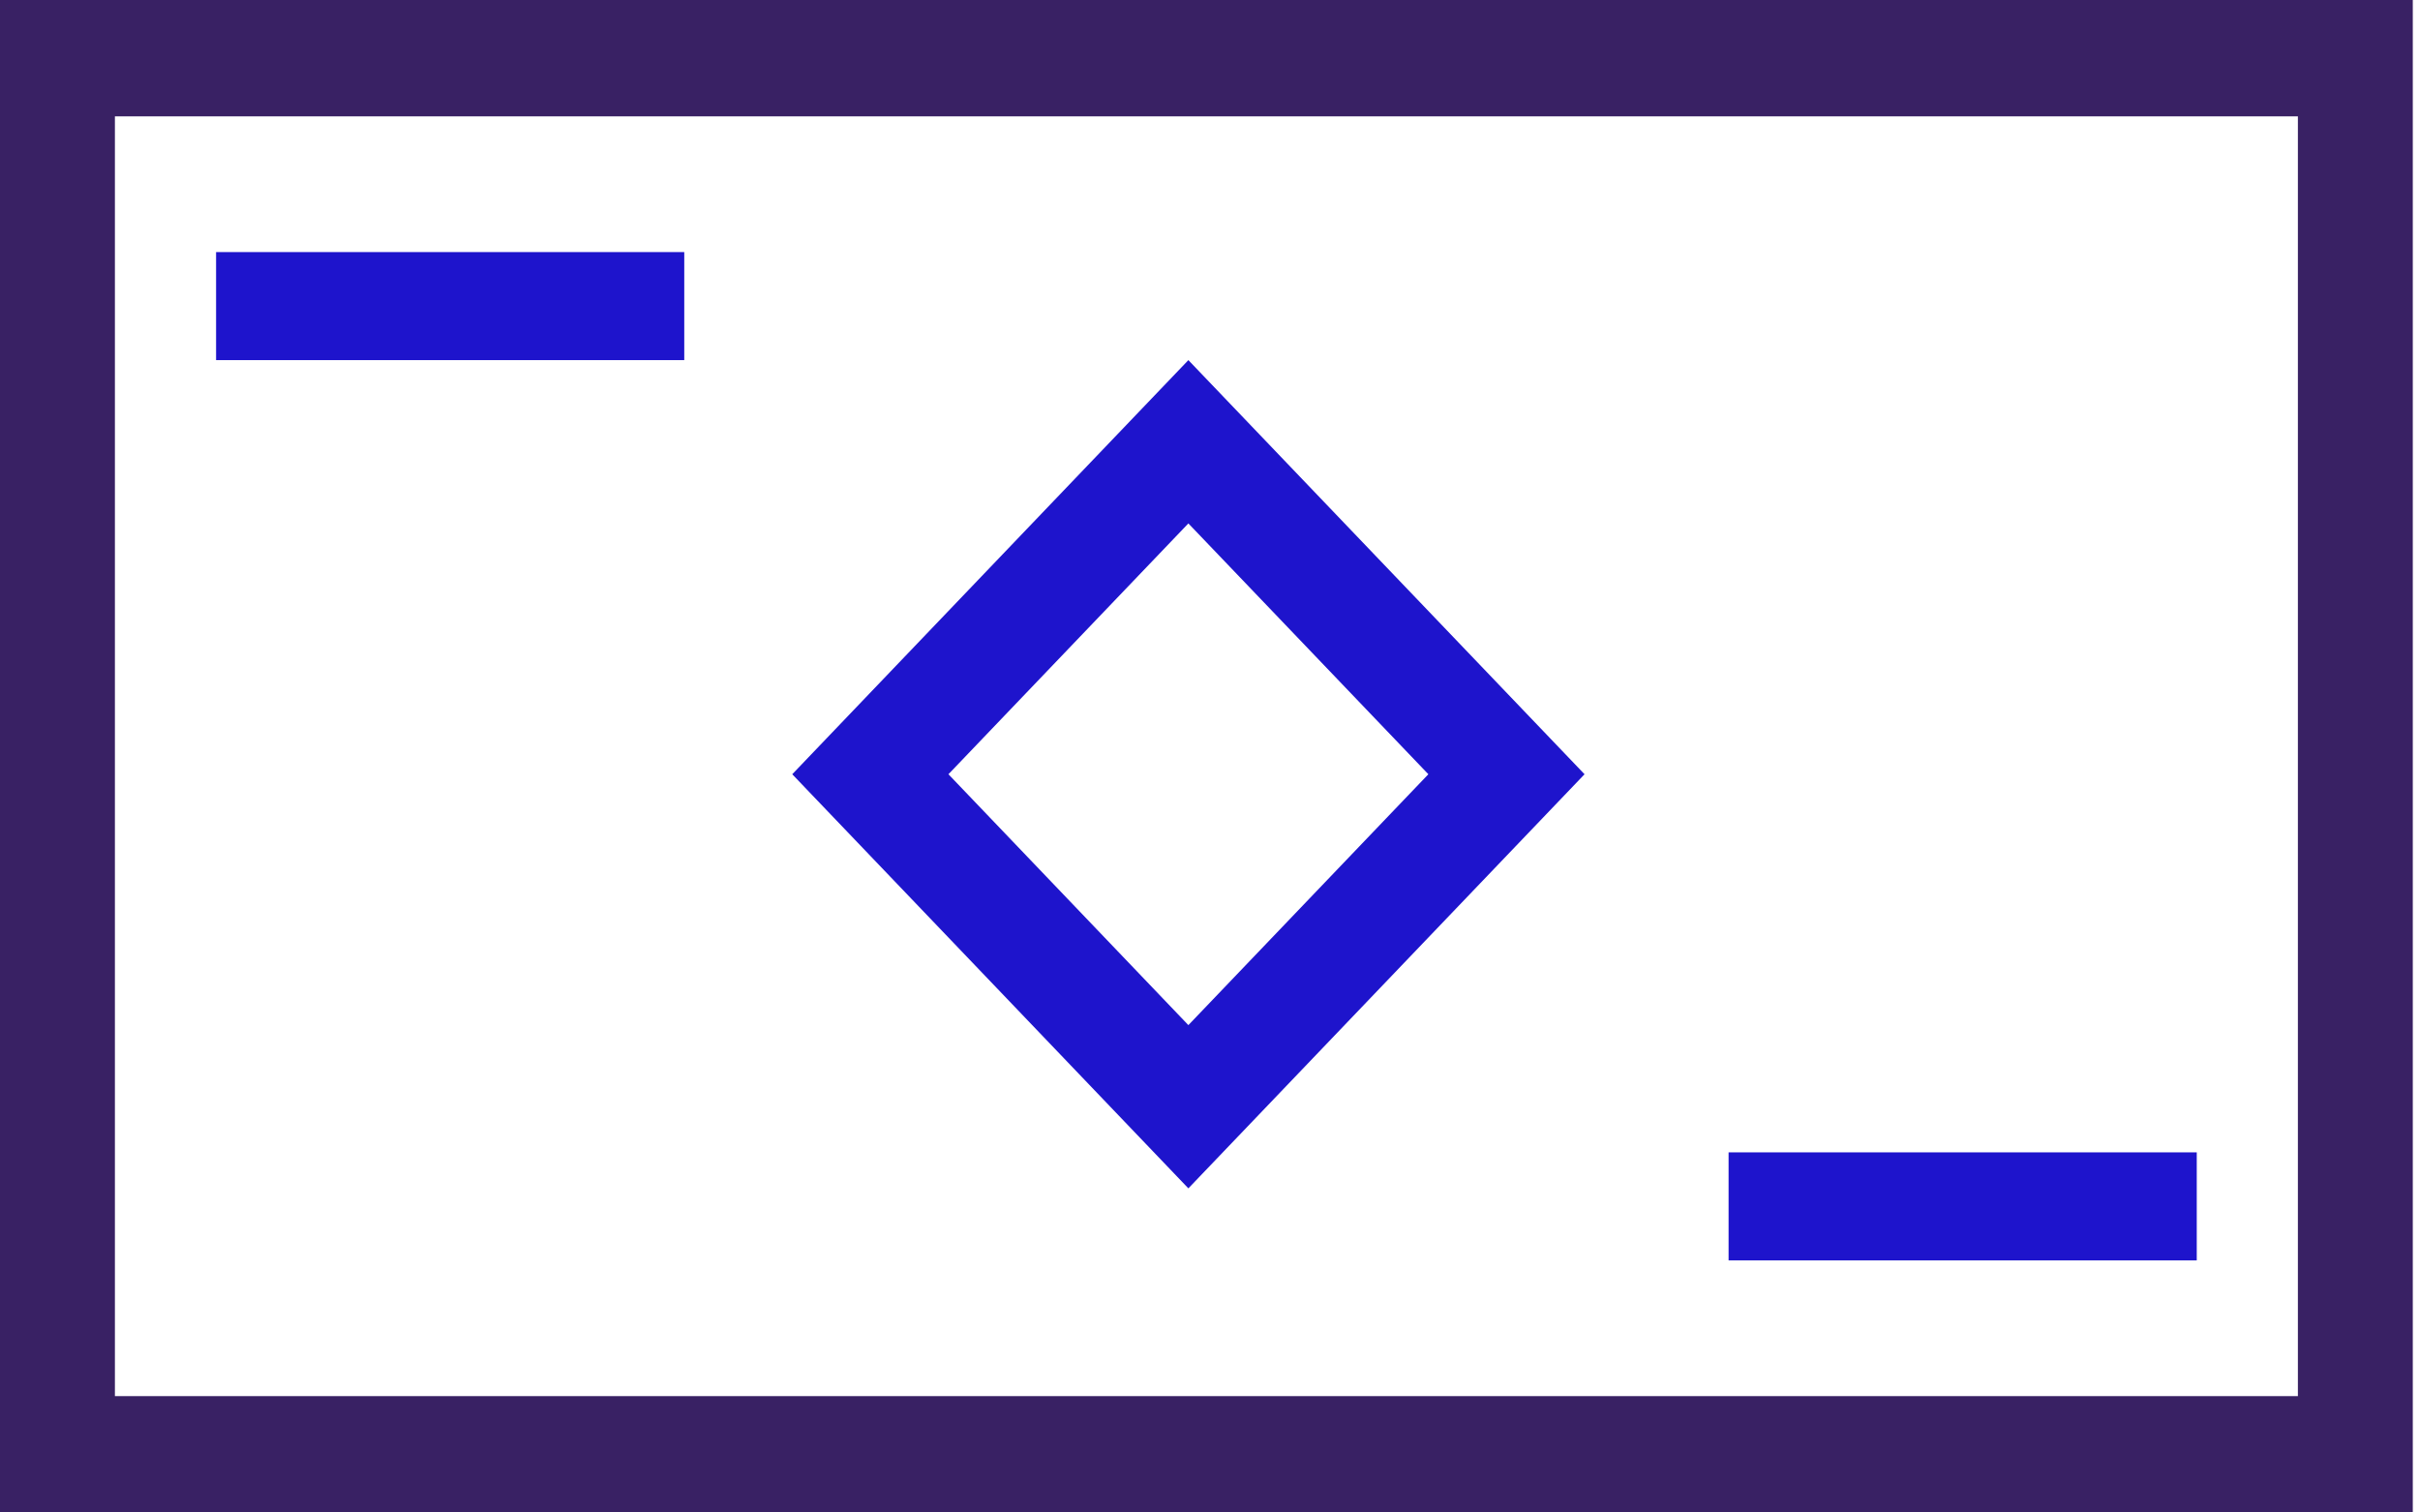 <?xml version="1.0" encoding="UTF-8"?>
<svg width="48px" height="30px" viewBox="0 0 48 30" version="1.1" xmlns="http://www.w3.org/2000/svg" xmlns:xlink="http://www.w3.org/1999/xlink">
    <!-- Generator: Sketch 52.6 (67491) - http://www.bohemiancoding.com/sketch -->
    <title>Money</title>
    <desc>Created with Sketch.</desc>
    <g id="03.-About-Us" stroke="none" stroke-width="1" fill="none" fill-rule="evenodd">
        <g id="03.-About" transform="translate(-253, -945)">
            <g id="Blue-Bar" transform="translate(189, 883)">
                <g id="Left" transform="translate(42, 25)">
                    <g id="Money" transform="translate(22, 37)">
                        <path d="M47.857,30 L0,30 L0,0 L47.857,0 L47.857,30 Z M2.279,27.692 L45.578,27.692 L45.578,2.308 L2.279,2.308 L2.279,27.692 Z" id="Shape" fill="#392164" fill-rule="nonzero"></path>
                        <rect id="Rectangle" fill="#1E14CC" x="4.286" y="5" width="9.286" height="2.143"></rect>
                        <rect id="Rectangle" fill="#1E14CC" x="34.286" y="22.857" width="9.286" height="2.143"></rect>
                        <path d="M23.571,23.571 L15.714,15.357 L23.571,7.143 L31.429,15.357 L23.571,23.571 Z M18.812,15.357 L23.571,20.333 L28.331,15.357 L23.571,10.382 L18.812,15.357 Z" id="Shape" fill="#1E14CC" fill-rule="nonzero"></path>
                    </g>
                </g>
            </g>
        </g>
    </g>
</svg>